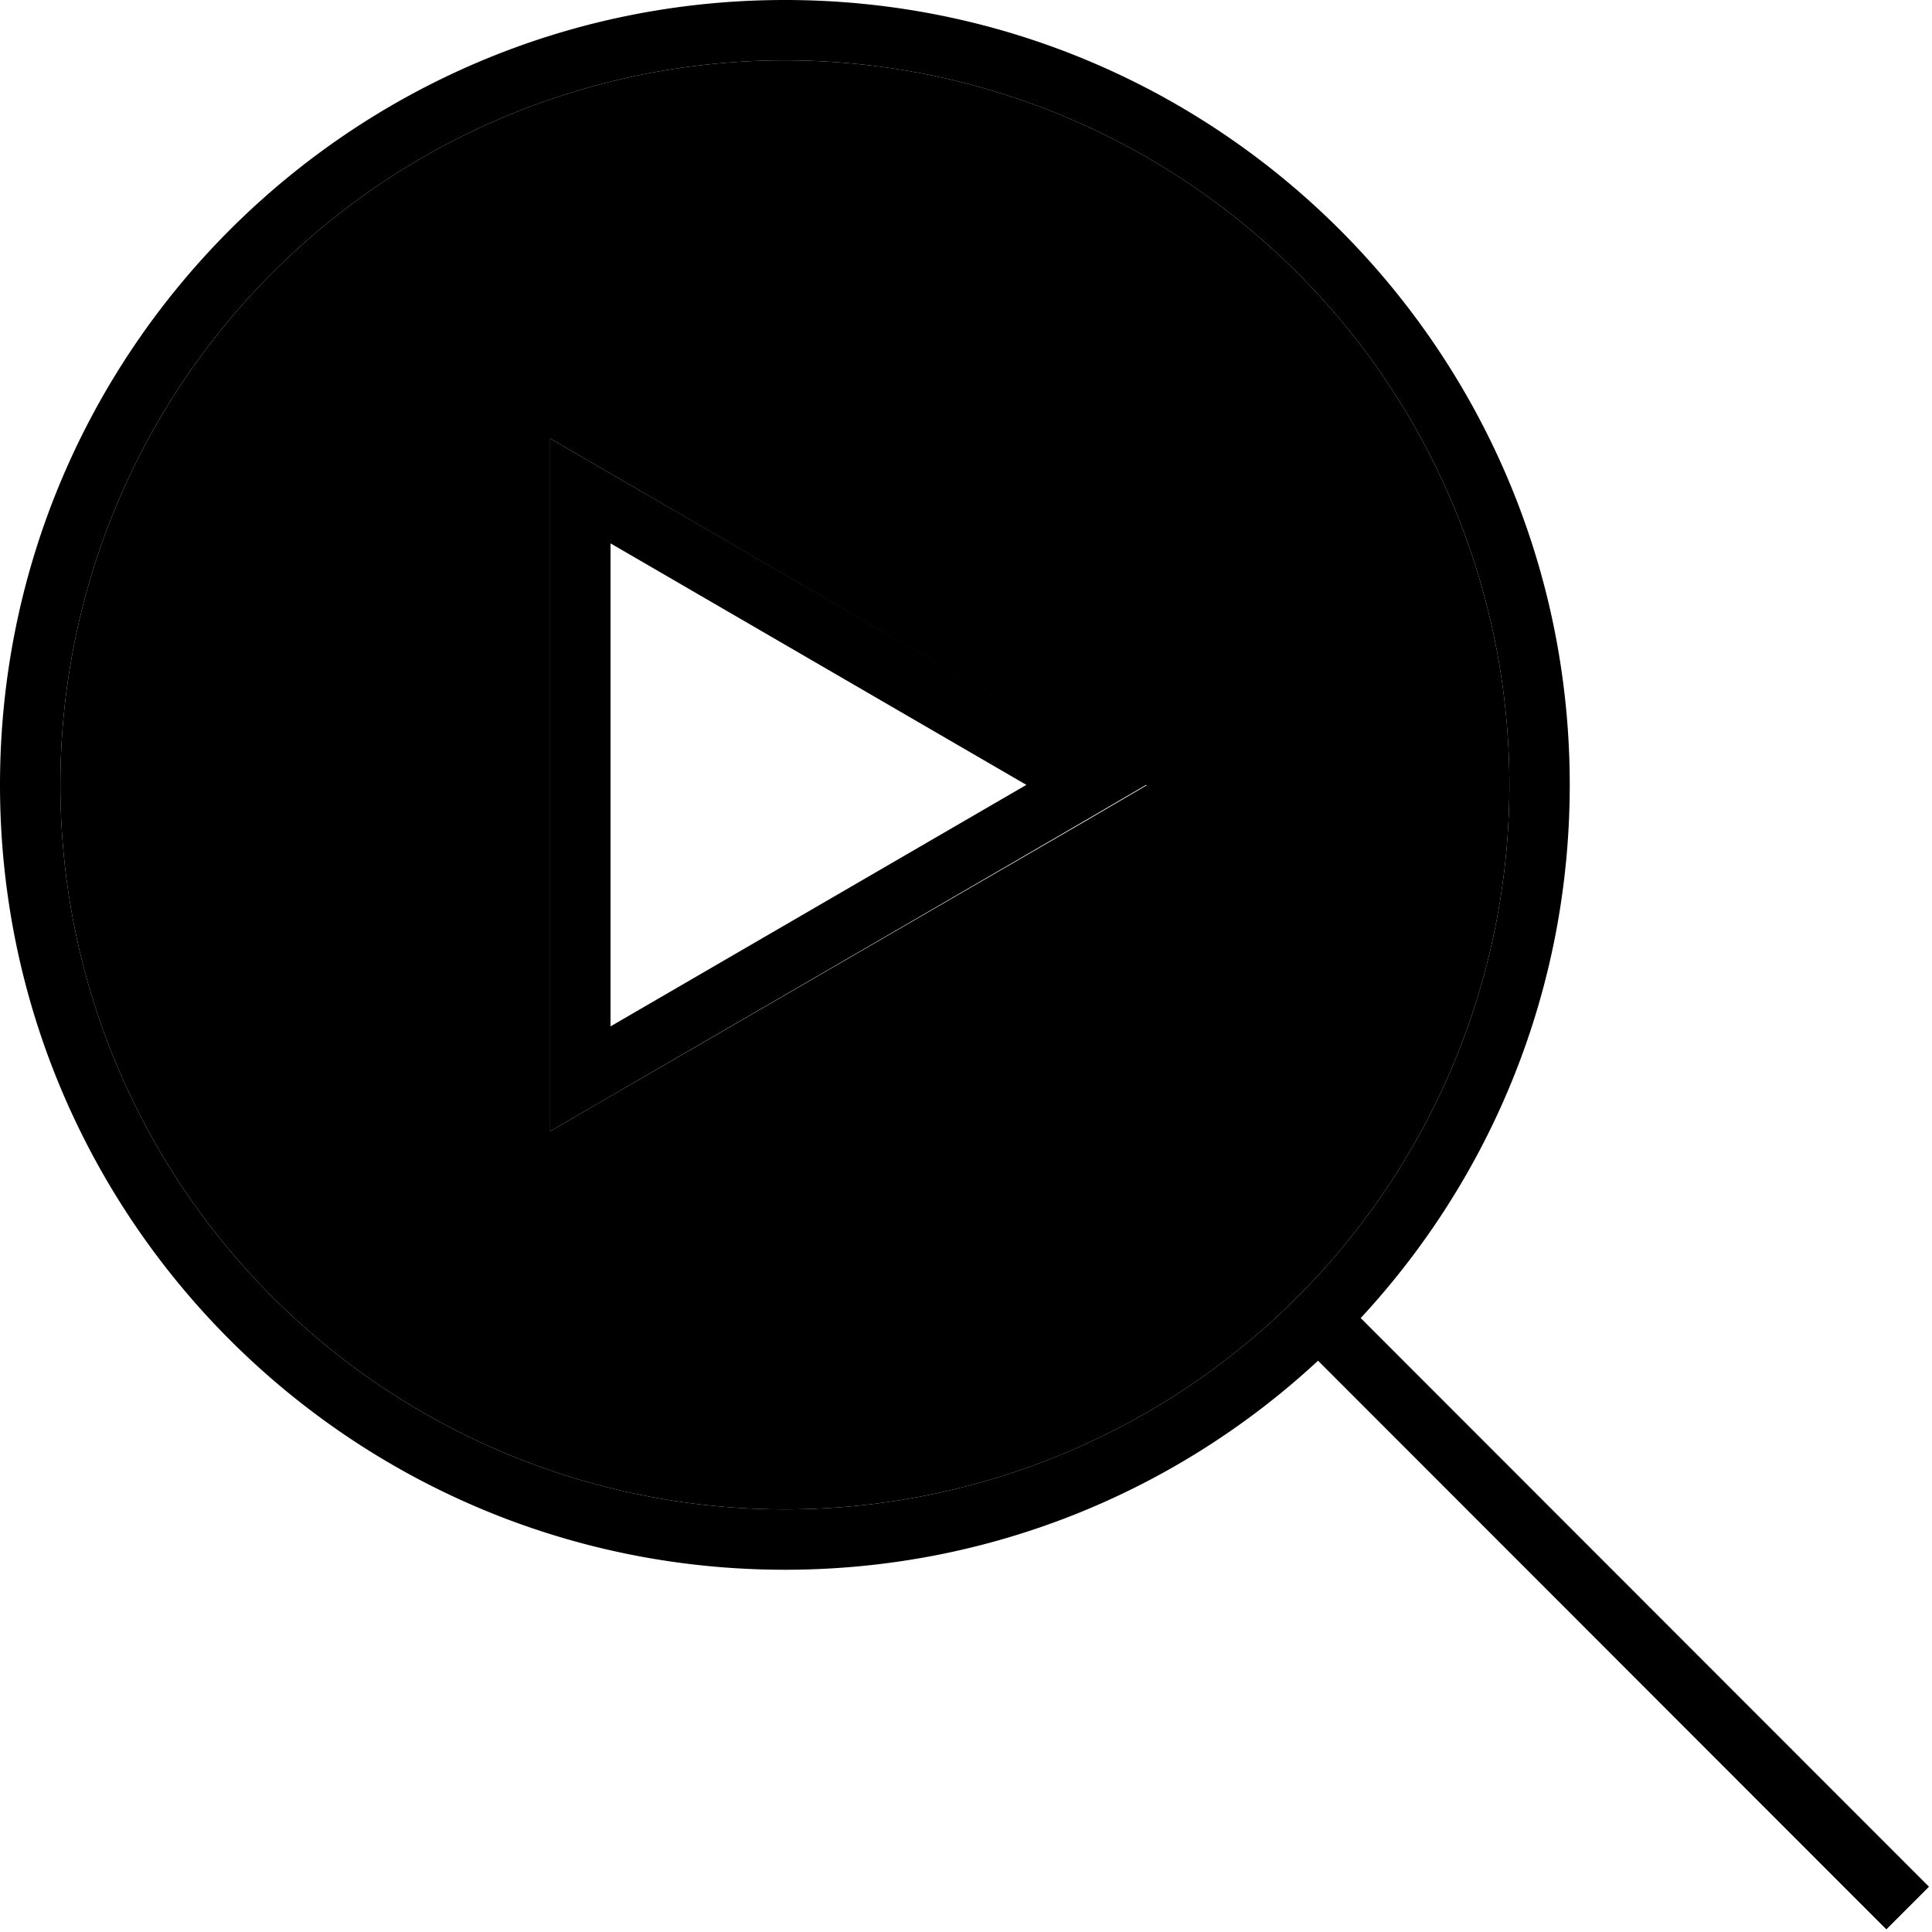 <svg xmlns="http://www.w3.org/2000/svg" viewBox="0 0 512 512"><path class="pr-icon-duotone-secondary" d="M16 208a192 192 0 1 0 384 0A192 192 0 1 0 16 208zm129.8-91.8l16 9.3 126.2 73.3 15.9 9.3-15.9 9.3L161.8 290.5l-16 9.3 0-18.5 0-146.6 0-18.5z"/><path class="pr-icon-duotone-primary" d="M208 16a192 192 0 1 1 0 384 192 192 0 1 1 0-384zm0 400c54.6 0 104.2-21 141.3-55.4L499.9 511.3l11.3-11.3L360.6 349.3C395 312.2 416 262.6 416 208C416 93.1 322.9 0 208 0S0 93.1 0 208S93.1 416 208 416zM145.8 134.7l0 146.6 0 18.5 16-9.3 126.2-73.3 15.9-9.3-15.9-9.3L161.8 125.5l-16-9.3 0 18.5zm16 137.3l0-128L272 208 161.8 272z"/></svg>